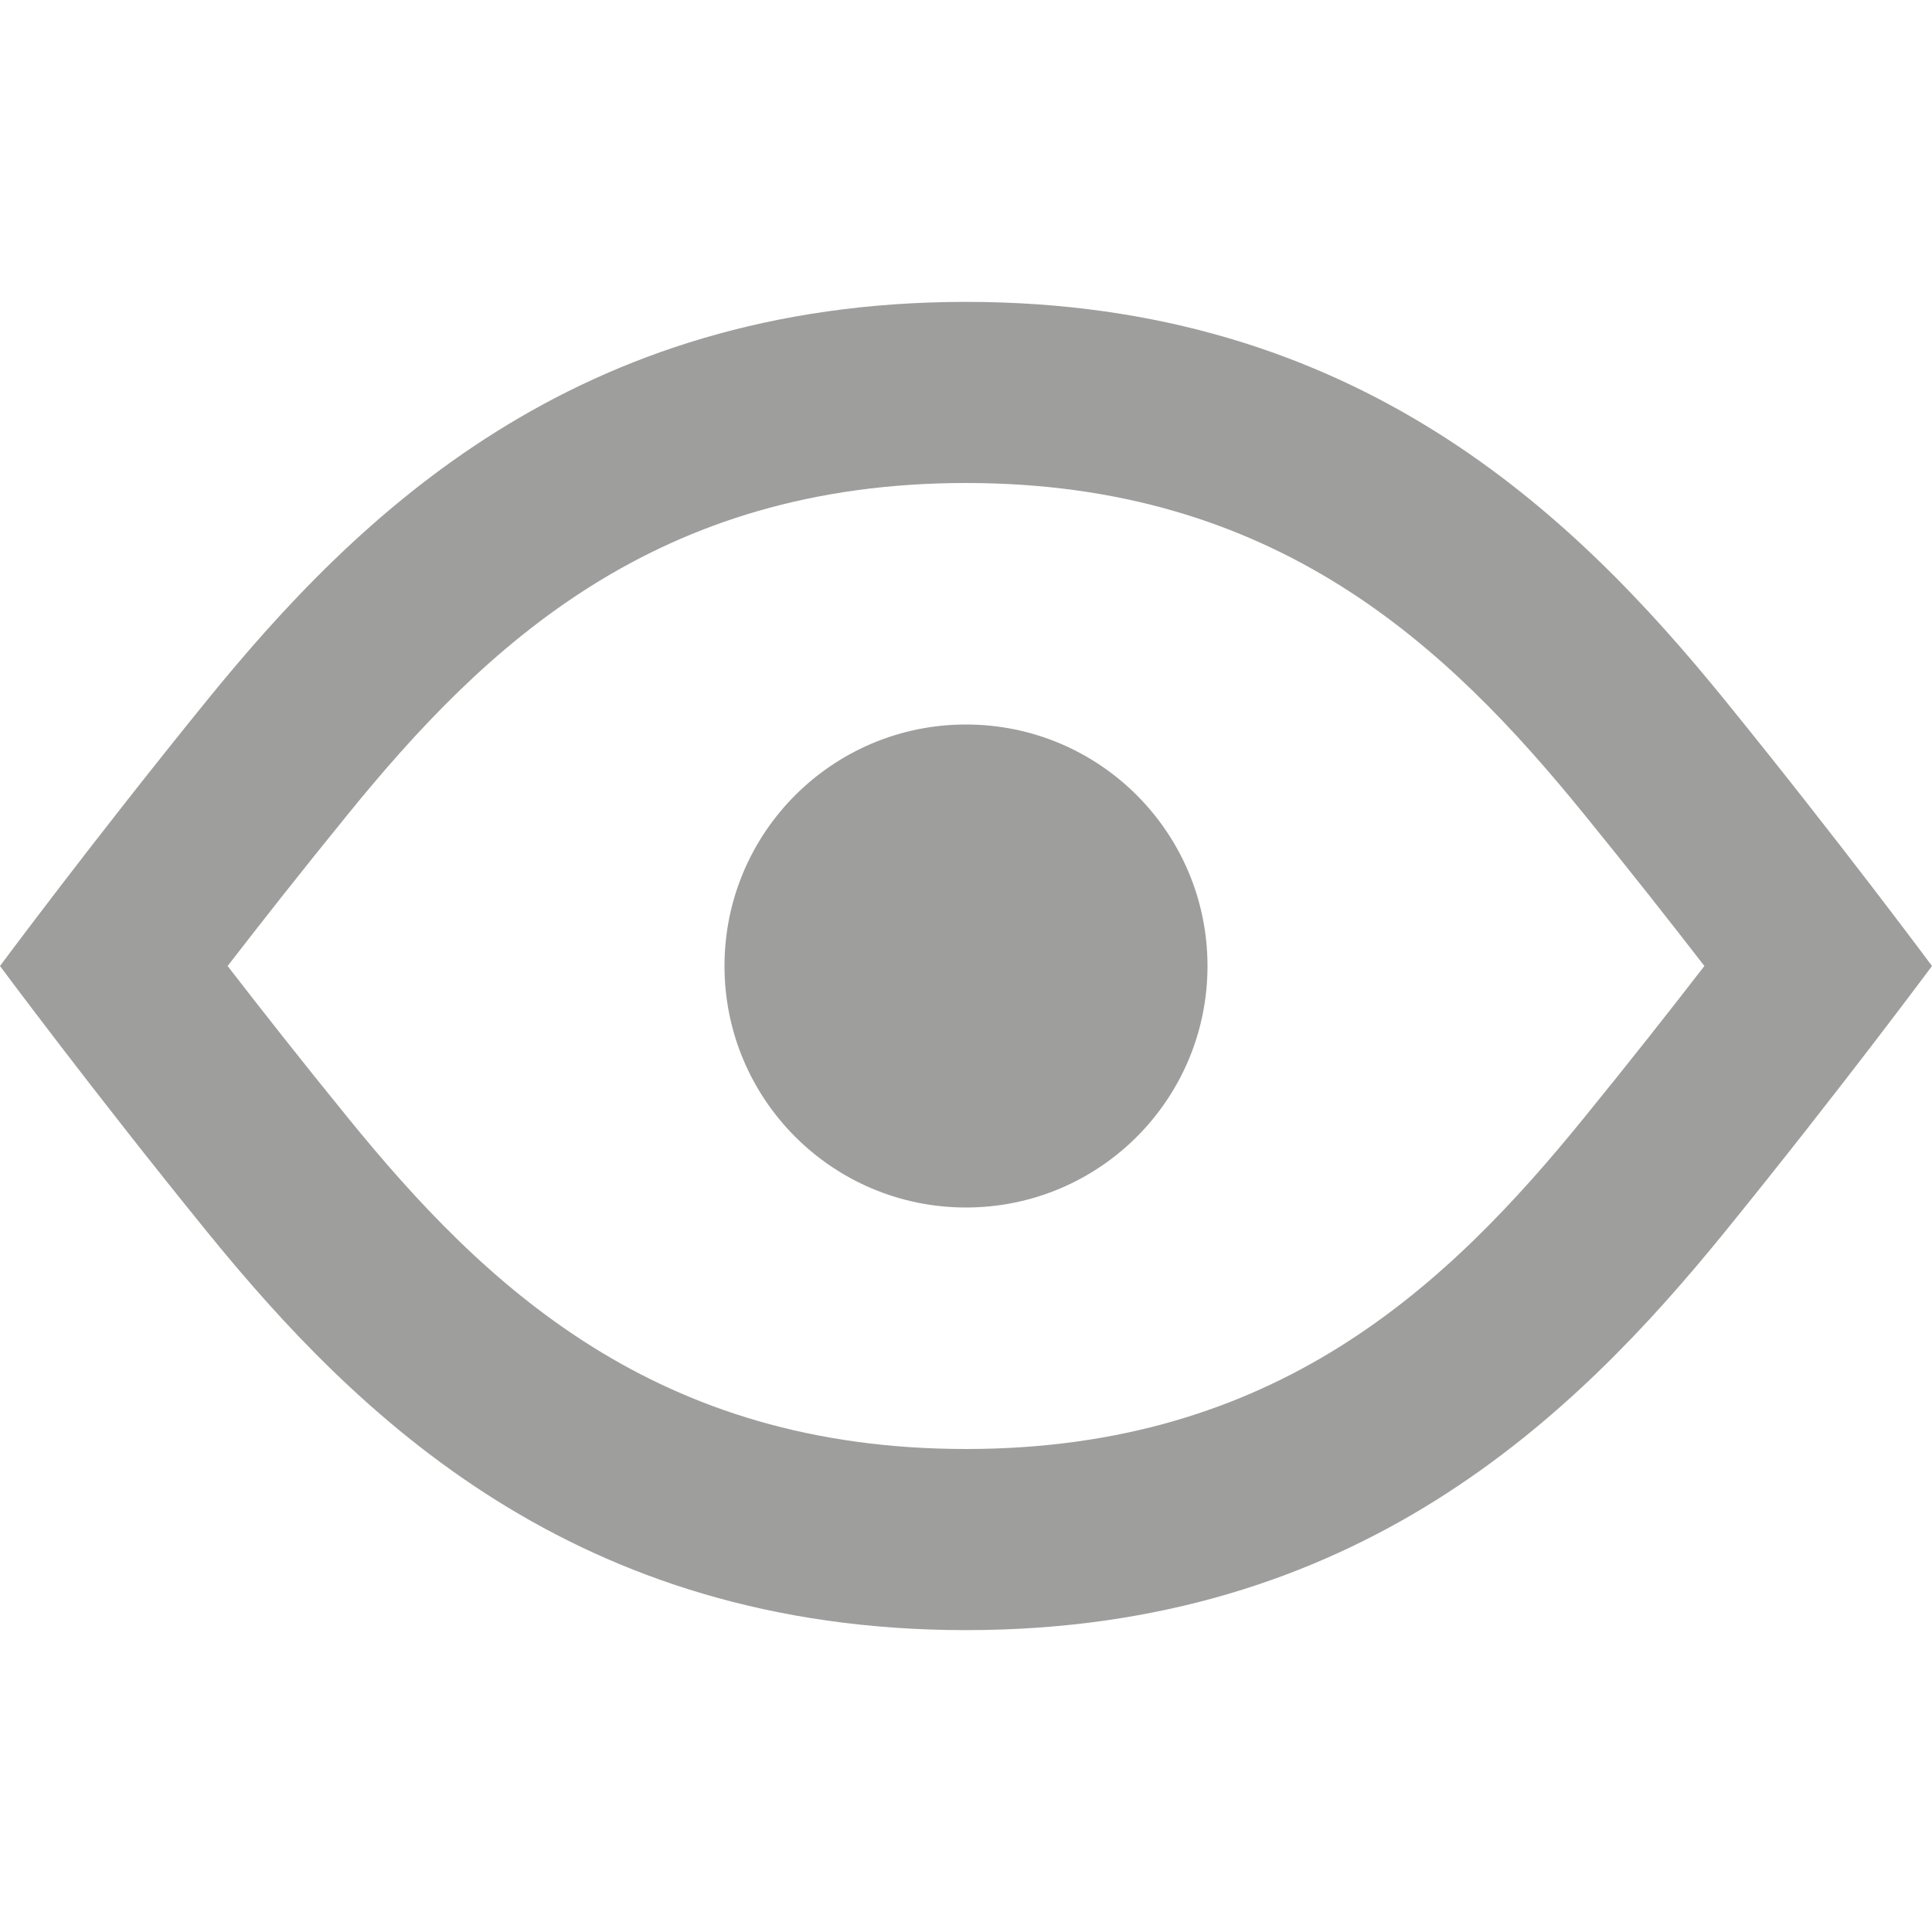 <svg width="16" height="16" viewBox="0 0 16 16" fill="none" xmlns="http://www.w3.org/2000/svg">
<path fill-rule="evenodd" clip-rule="evenodd" d="M13.121 9.254L13.121 9.254C11.982 10.657 10.564 12 8 12C5.436 12 4.018 10.657 2.879 9.254L2.879 9.254C2.507 8.797 2.163 8.36 1.885 8C2.163 7.64 2.507 7.203 2.879 6.746L2.879 6.746C4.018 5.343 5.436 4 8 4C10.564 4 11.982 5.343 13.121 6.746L13.121 6.746C13.493 7.203 13.837 7.64 14.115 8C13.837 8.36 13.493 8.797 13.121 9.254ZM1.714 10.2C0.765 9.031 0 8 0 8C0 8 0.765 6.969 1.714 5.8C2.958 4.269 4.76 2.5 8 2.5C11.24 2.5 13.042 4.269 14.286 5.8C15.235 6.969 16 8 16 8C16 8 15.235 9.031 14.286 10.2C13.042 11.731 11.24 13.5 8 13.5C4.76 13.5 2.958 11.731 1.714 10.2ZM8 10C9.105 10 10 9.105 10 8C10 6.895 9.105 6 8 6C6.895 6 6 6.895 6 8C6 9.105 6.895 10 8 10Z" fill="#9E9E9D"/>
</svg>
